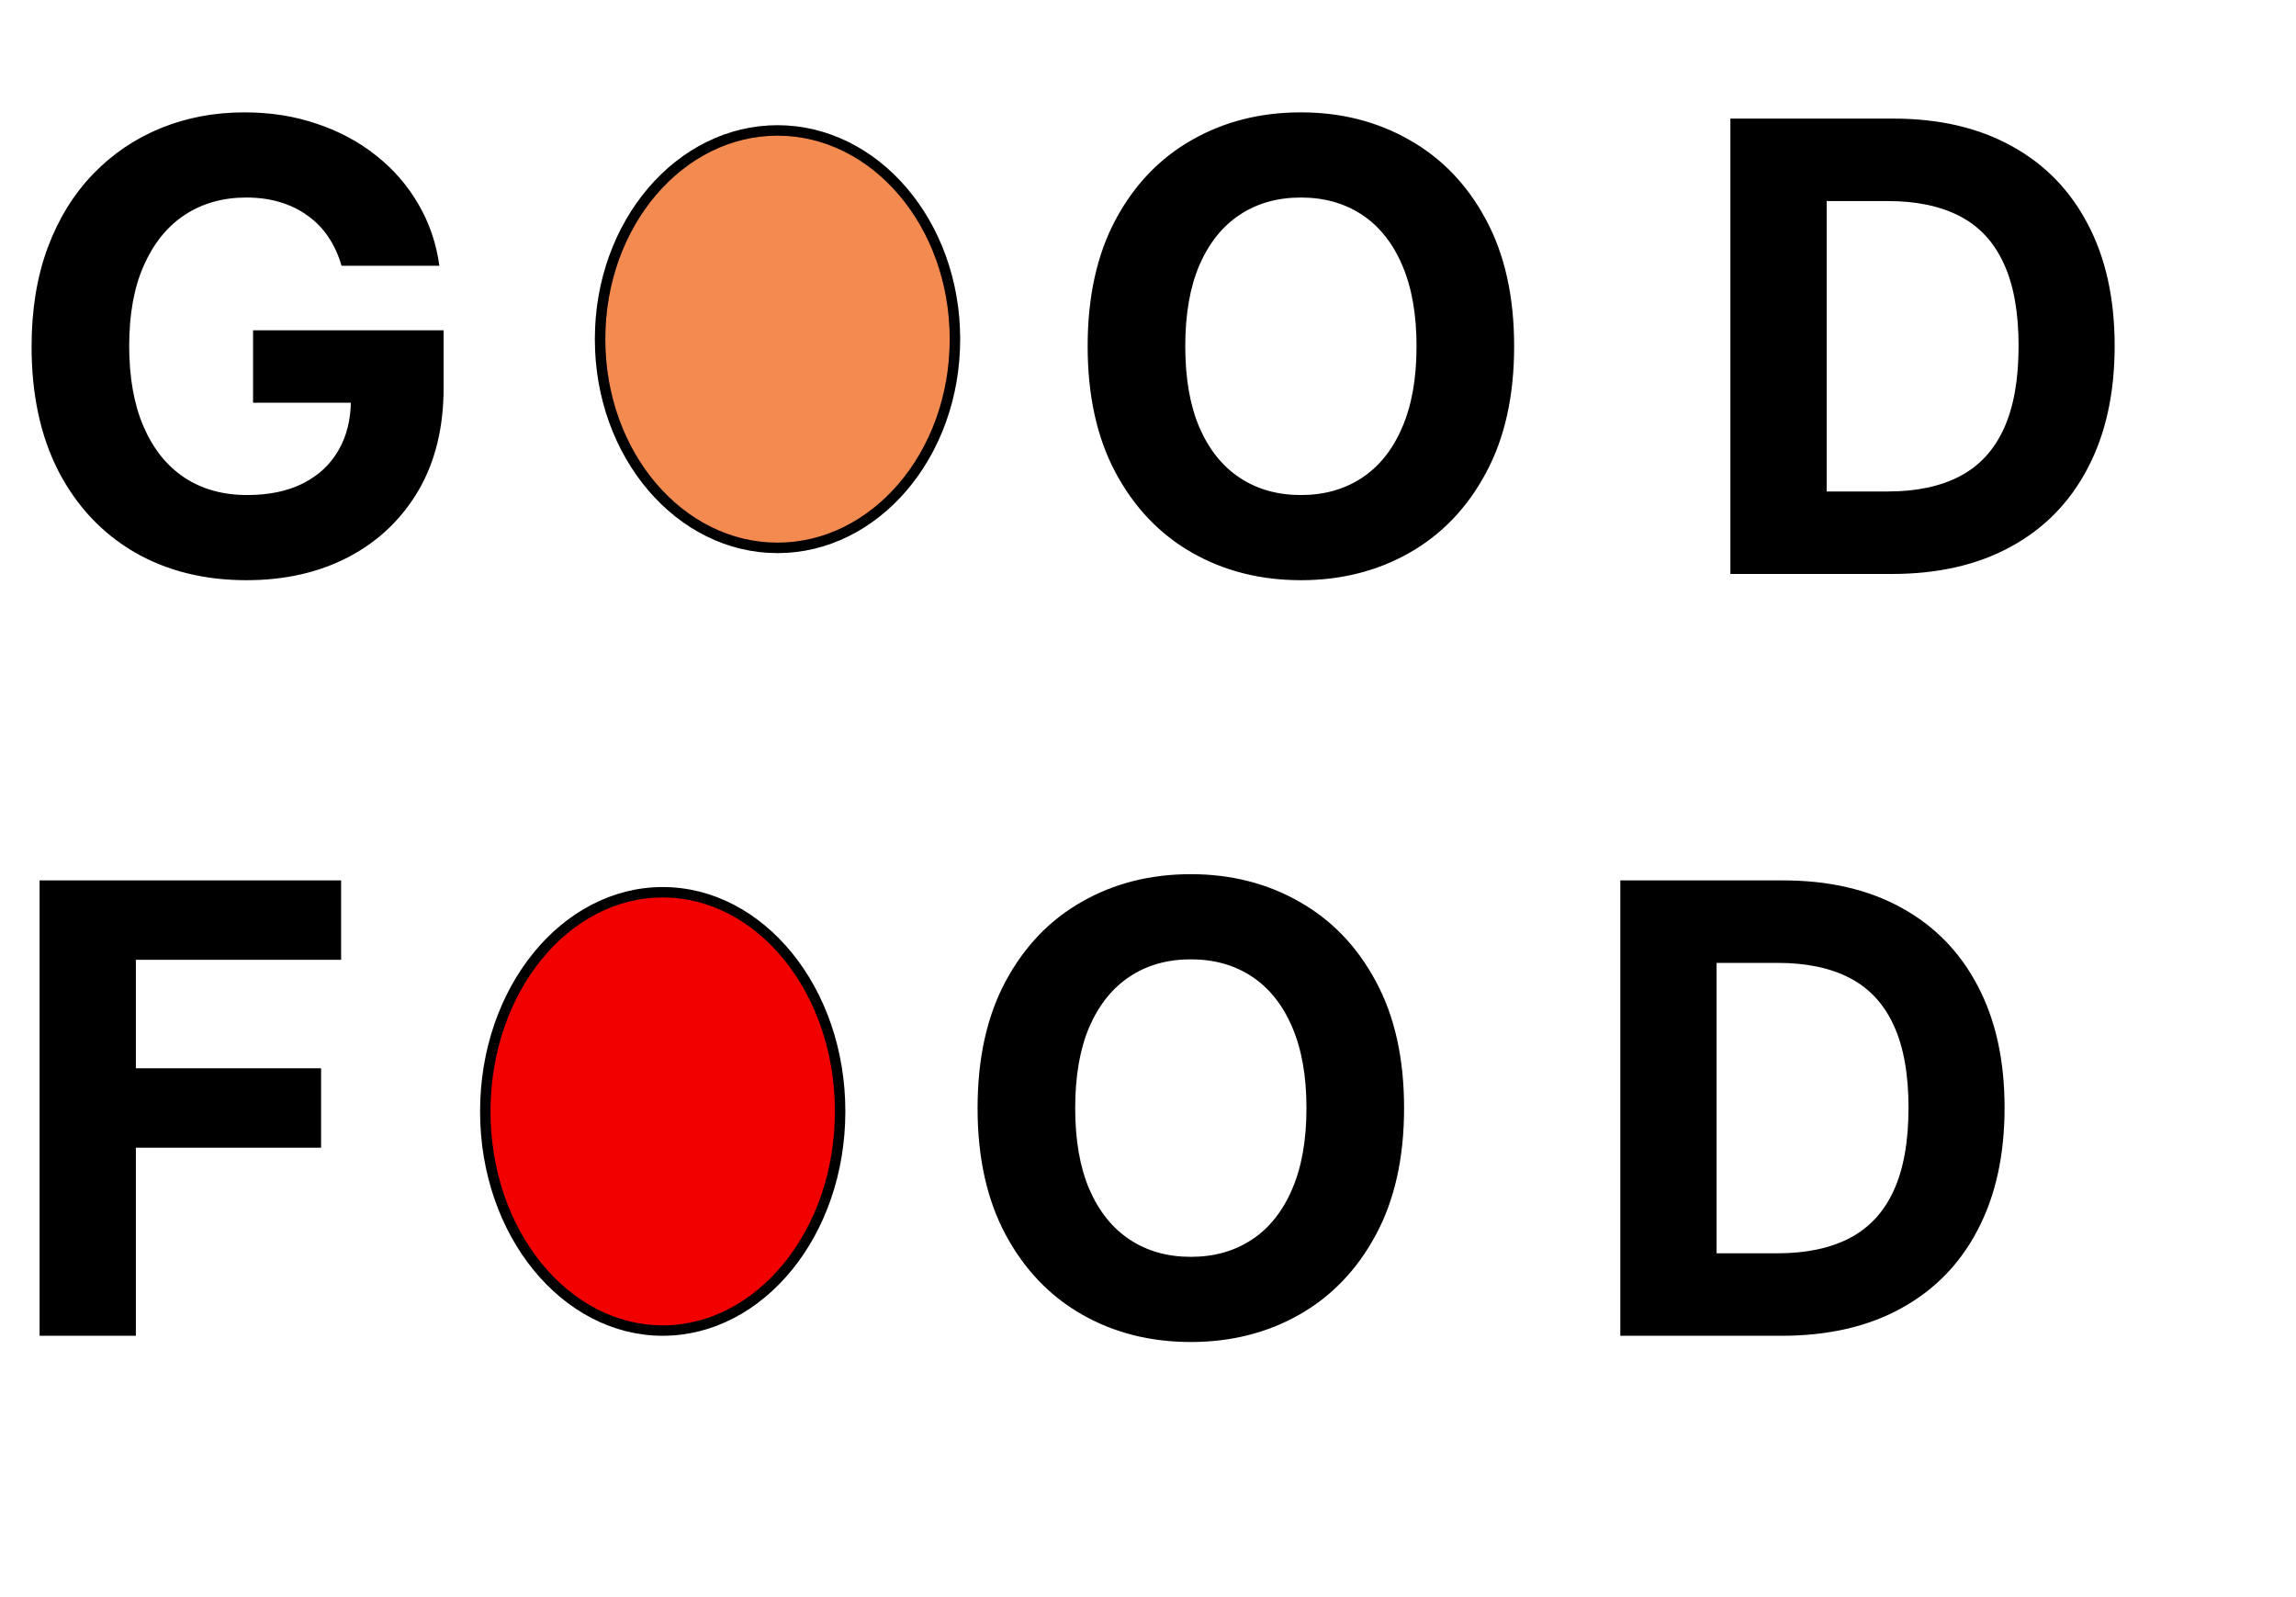 <svg width="220" height="153" viewBox="0 0 220 153" fill="none" xmlns="http://www.w3.org/2000/svg">
<path d="M91.5 32.5C91.5 43.623 83.818 52.5 74.5 52.5C65.182 52.5 57.5 43.623 57.5 32.5C57.5 21.377 65.182 12.5 74.5 12.5C83.818 12.5 91.5 21.377 91.5 32.5Z" fill="#F38B50"/>
<path d="M91.5 32.5C91.5 43.623 83.818 52.5 74.5 52.5C65.182 52.5 57.5 43.623 57.5 32.5C57.5 21.377 65.182 12.5 74.5 12.5C83.818 12.5 91.5 21.377 91.5 32.5Z" stroke="black"/>
<path d="M91.5 32.5C91.5 43.623 83.818 52.5 74.5 52.5C65.182 52.5 57.5 43.623 57.5 32.5C57.5 21.377 65.182 12.5 74.5 12.5C83.818 12.5 91.5 21.377 91.5 32.5Z" stroke="black" stroke-opacity="0.2"/>
<path d="M80.5 106.5C80.5 118.199 72.798 127.5 63.5 127.5C54.202 127.5 46.5 118.199 46.5 106.5C46.5 94.801 54.202 85.5 63.5 85.5C72.798 85.5 80.5 94.801 80.5 106.5Z" fill="#F20000" stroke="black"/>
<path d="M32.727 25.469C32.429 24.432 32.01 23.516 31.47 22.72C30.93 21.91 30.27 21.229 29.489 20.675C28.722 20.107 27.841 19.673 26.847 19.375C25.866 19.077 24.78 18.928 23.587 18.928C21.357 18.928 19.396 19.482 17.706 20.59C16.03 21.697 14.723 23.31 13.786 25.426C12.848 27.528 12.379 30.099 12.379 33.139C12.379 36.179 12.841 38.764 13.764 40.895C14.688 43.026 15.994 44.652 17.685 45.774C19.375 46.882 21.371 47.436 23.672 47.436C25.76 47.436 27.543 47.067 29.02 46.328C30.511 45.575 31.648 44.517 32.429 43.153C33.224 41.79 33.622 40.178 33.622 38.317L35.497 38.594H24.247V31.648H42.507V37.145C42.507 40.98 41.697 44.276 40.078 47.031C38.459 49.773 36.229 51.889 33.388 53.381C30.547 54.858 27.294 55.597 23.629 55.597C19.538 55.597 15.945 54.695 12.848 52.891C9.751 51.072 7.337 48.494 5.604 45.156C3.885 41.804 3.026 37.827 3.026 33.224C3.026 29.688 3.537 26.534 4.56 23.764C5.597 20.98 7.045 18.622 8.906 16.69C10.767 14.758 12.933 13.288 15.405 12.28C17.876 11.271 20.554 10.767 23.438 10.767C25.909 10.767 28.21 11.129 30.341 11.854C32.472 12.564 34.361 13.572 36.008 14.879C37.67 16.186 39.027 17.741 40.078 19.546C41.129 21.335 41.804 23.31 42.102 25.469H32.727ZM145.083 33.182C145.083 37.94 144.181 41.989 142.377 45.327C140.588 48.665 138.145 51.215 135.048 52.976C131.966 54.723 128.5 55.597 124.65 55.597C120.772 55.597 117.292 54.716 114.21 52.955C111.127 51.193 108.691 48.644 106.902 45.305C105.112 41.967 104.217 37.926 104.217 33.182C104.217 28.423 105.112 24.375 106.902 21.037C108.691 17.699 111.127 15.156 114.21 13.409C117.292 11.648 120.772 10.767 124.65 10.767C128.5 10.767 131.966 11.648 135.048 13.409C138.145 15.156 140.588 17.699 142.377 21.037C144.181 24.375 145.083 28.423 145.083 33.182ZM135.73 33.182C135.73 30.099 135.268 27.5 134.345 25.384C133.436 23.267 132.15 21.662 130.488 20.568C128.826 19.474 126.88 18.928 124.65 18.928C122.42 18.928 120.474 19.474 118.812 20.568C117.15 21.662 115.858 23.267 114.934 25.384C114.025 27.5 113.571 30.099 113.571 33.182C113.571 36.264 114.025 38.864 114.934 40.98C115.858 43.097 117.15 44.702 118.812 45.795C120.474 46.889 122.42 47.436 124.65 47.436C126.88 47.436 128.826 46.889 130.488 45.795C132.15 44.702 133.436 43.097 134.345 40.98C135.268 38.864 135.73 36.264 135.73 33.182ZM181.273 55H165.804V11.364H181.401C185.79 11.364 189.569 12.237 192.736 13.984C195.904 15.717 198.34 18.21 200.044 21.463C201.763 24.716 202.623 28.608 202.623 33.139C202.623 37.685 201.763 41.591 200.044 44.858C198.34 48.125 195.89 50.632 192.694 52.379C189.512 54.126 185.705 55 181.273 55ZM175.03 47.095H180.89C183.617 47.095 185.911 46.612 187.772 45.646C189.647 44.666 191.053 43.153 191.99 41.108C192.942 39.048 193.418 36.392 193.418 33.139C193.418 29.915 192.942 27.28 191.99 25.234C191.053 23.189 189.654 21.683 187.793 20.717C185.932 19.751 183.638 19.268 180.911 19.268H175.03V47.095ZM3.793 128V84.364H32.685V91.97H13.018V102.368H30.767V109.974H13.018V128H3.793ZM134.537 106.182C134.537 110.94 133.635 114.989 131.831 118.327C130.041 121.665 127.598 124.214 124.501 125.976C121.419 127.723 117.953 128.597 114.103 128.597C110.225 128.597 106.745 127.716 103.663 125.955C100.581 124.193 98.144 121.643 96.355 118.305C94.565 114.967 93.67 110.926 93.67 106.182C93.67 101.423 94.565 97.375 96.355 94.037C98.144 90.699 100.581 88.156 103.663 86.409C106.745 84.648 110.225 83.767 114.103 83.767C117.953 83.767 121.419 84.648 124.501 86.409C127.598 88.156 130.041 90.699 131.831 94.037C133.635 97.375 134.537 101.423 134.537 106.182ZM125.183 106.182C125.183 103.099 124.721 100.5 123.798 98.383C122.889 96.267 121.603 94.662 119.941 93.568C118.279 92.474 116.333 91.928 114.103 91.928C111.873 91.928 109.927 92.474 108.265 93.568C106.603 94.662 105.311 96.267 104.387 98.383C103.478 100.5 103.024 103.099 103.024 106.182C103.024 109.264 103.478 111.864 104.387 113.98C105.311 116.097 106.603 117.702 108.265 118.795C109.927 119.889 111.873 120.436 114.103 120.436C116.333 120.436 118.279 119.889 119.941 118.795C121.603 117.702 122.889 116.097 123.798 113.98C124.721 111.864 125.183 109.264 125.183 106.182ZM170.726 128H155.257V84.364H170.854C175.243 84.364 179.022 85.237 182.189 86.984C185.357 88.717 187.793 91.21 189.498 94.463C191.216 97.716 192.076 101.608 192.076 106.139C192.076 110.685 191.216 114.591 189.498 117.858C187.793 121.125 185.343 123.632 182.147 125.379C178.965 127.126 175.158 128 170.726 128ZM164.483 120.095H170.343C173.07 120.095 175.364 119.612 177.225 118.646C179.1 117.666 180.506 116.153 181.444 114.108C182.395 112.048 182.871 109.392 182.871 106.139C182.871 102.915 182.395 100.28 181.444 98.234C180.506 96.189 179.107 94.683 177.246 93.717C175.385 92.751 173.091 92.269 170.364 92.269H164.483V120.095Z" fill="black"/>
</svg>
